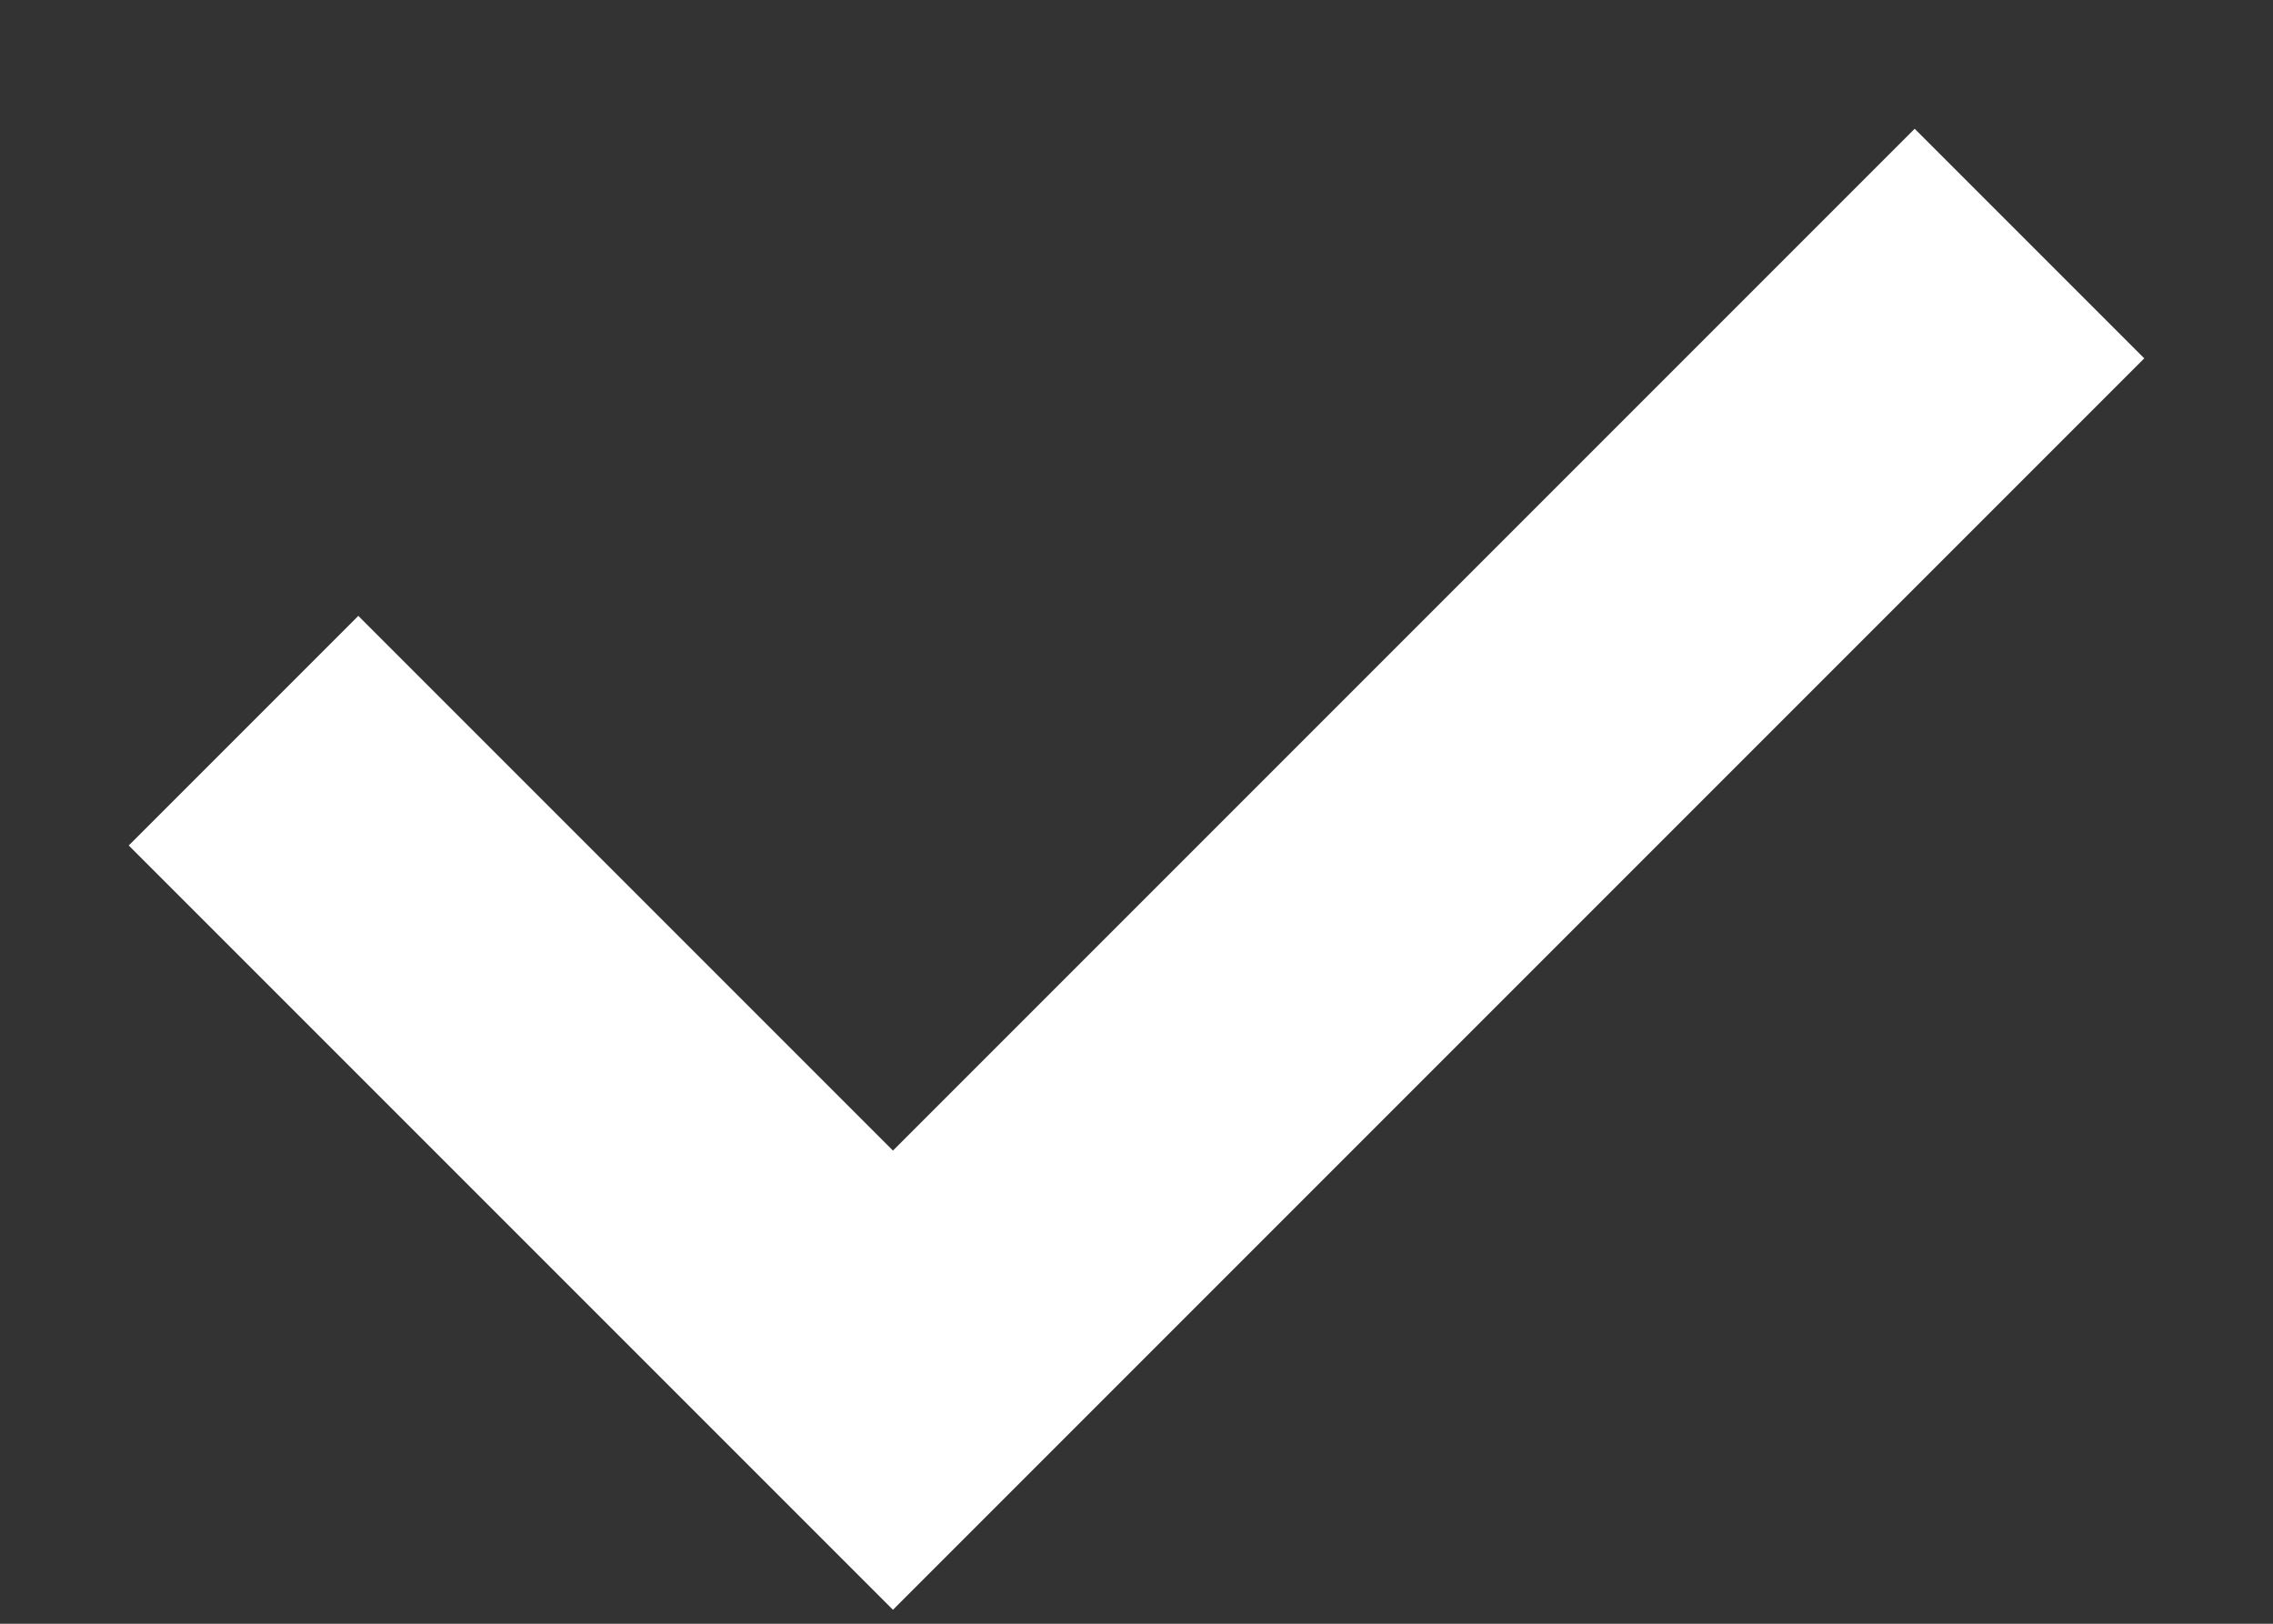 <svg width="14" height="10" viewBox="0 0 14 10" fill="none" xmlns="http://www.w3.org/2000/svg">
<rect x="0" y="0" width="14" height="10" fill="#333333" stroke="none"/>
<path fill-rule="evenodd" clip-rule="evenodd" d="M13.207 2.207L5.5 9.914L0.793 5.207L2.207 3.793L5.5 7.086L11.793 0.793L13.207 2.207Z" fill="white"/>
</svg>
